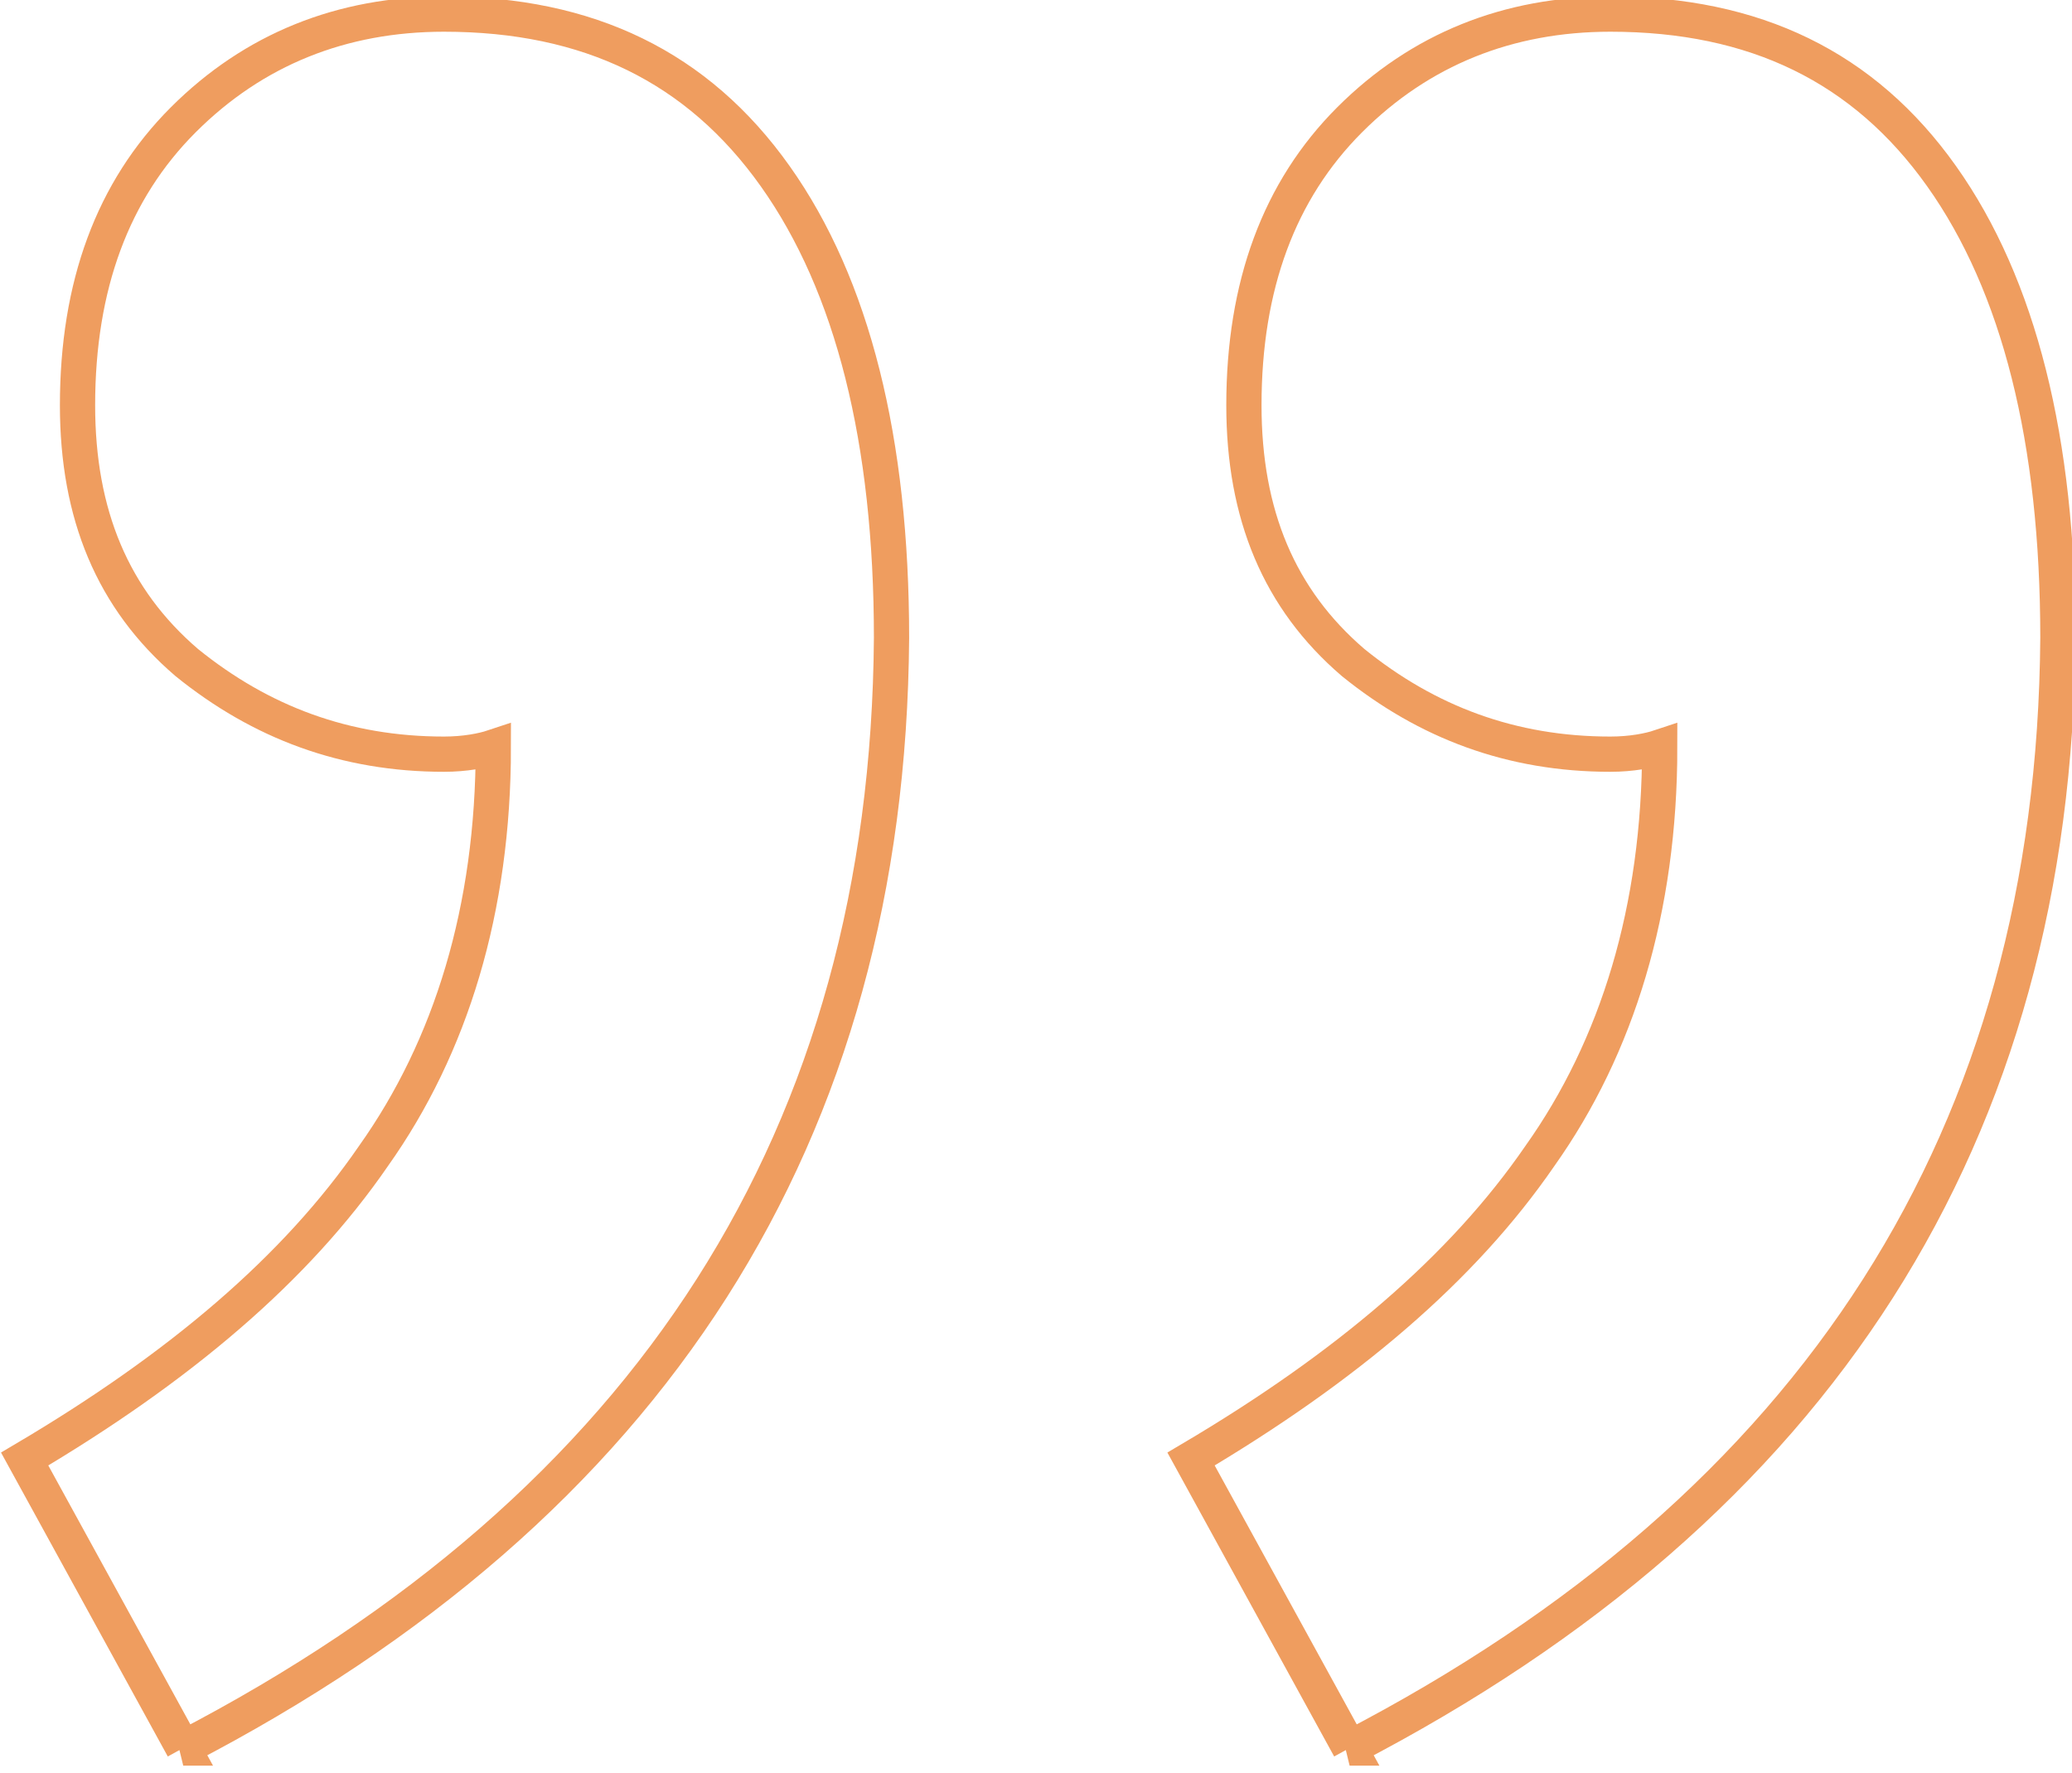 <svg xmlns="http://www.w3.org/2000/svg" viewBox="0 0 58.8 50.3" style="enable-background:new 0 0 58.8 50.3" xml:space="preserve"><path d="M5.2 49.6.7 41.4c4.4-2.6 7.7-5.4 9.9-8.6 2.2-3.1 3.4-7 3.4-11.6-.3.1-.8.2-1.4.2-2.8 0-5.2-.9-7.3-2.6-2.1-1.8-3.1-4.2-3.1-7.3 0-3.4 1-6.1 3-8.1s4.5-3 7.4-3C16.7.4 19.8 1.9 22 5c2.2 3.1 3.3 7.5 3.3 13.1-.1 14.1-6.8 24.6-20.1 31.5zm33.1 0-4.5-8.2c4.4-2.6 7.7-5.4 9.9-8.6 2.2-3.1 3.4-7 3.4-11.6-.3.1-.8.2-1.4.2-2.8 0-5.2-.9-7.3-2.6-2.1-1.8-3.1-4.2-3.1-7.3 0-3.4 1-6.1 3-8.1s4.5-3 7.4-3c4.1 0 7.2 1.5 9.4 4.6 2.2 3.1 3.3 7.5 3.3 13.1-.1 14.1-6.8 24.6-20.1 31.5z" style="fill:none;stroke:#ef9d5f"/></svg>
